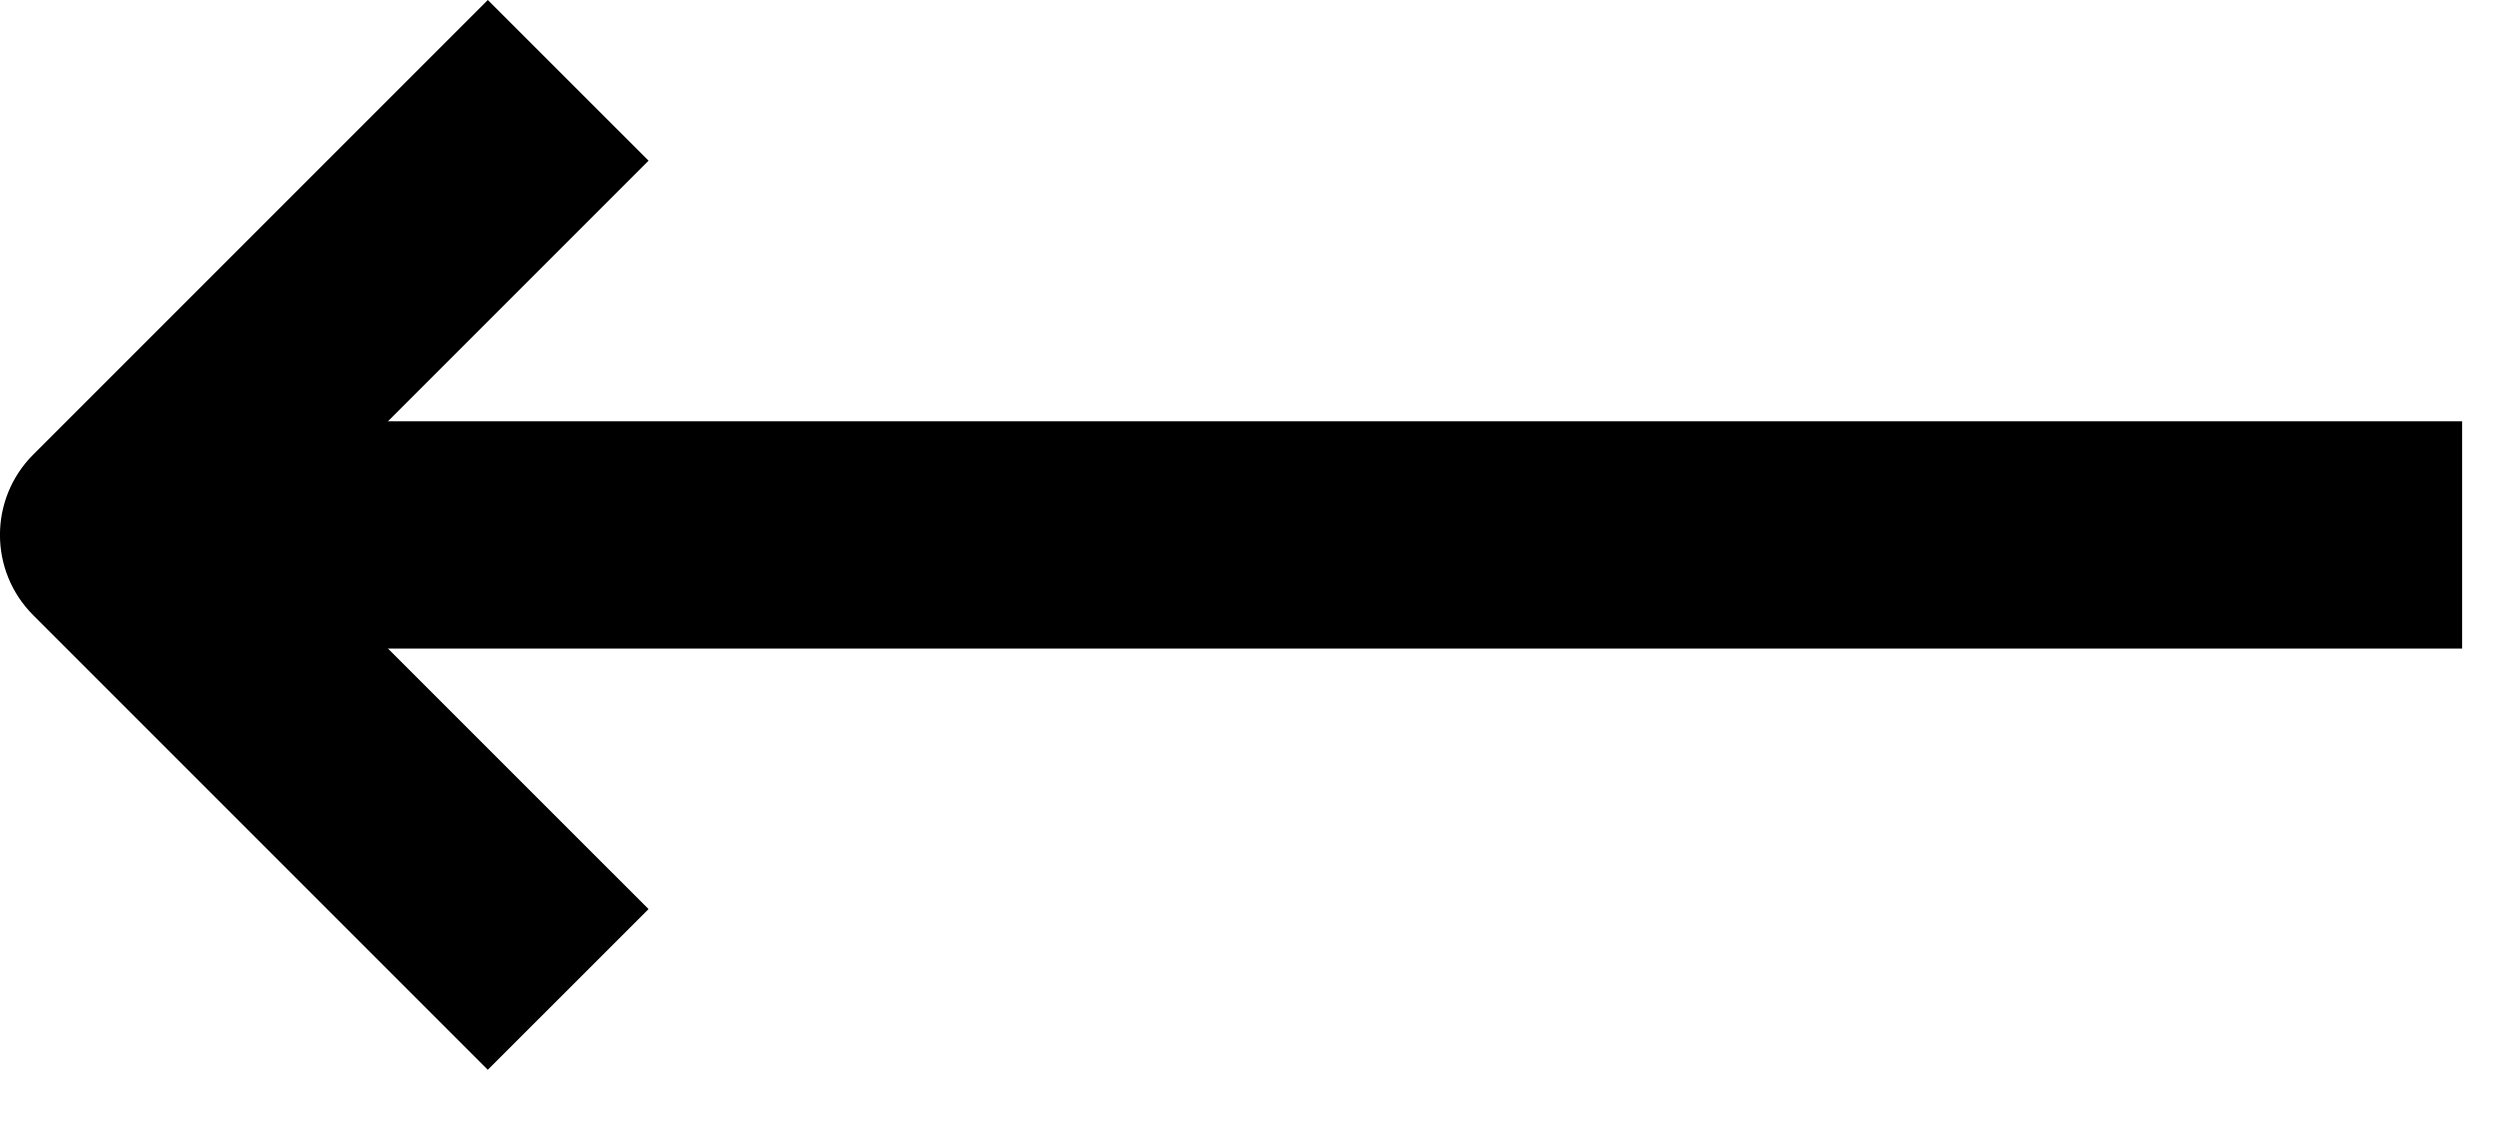 <svg width="33" height="15" viewBox="0 0 33 15" fill="none" xmlns="http://www.w3.org/2000/svg">
<path fill-rule="evenodd" clip-rule="evenodd" d="M6.439 14.121L0.439 8.121C-0.147 7.536 -0.147 6.586 0.439 6L6.439 -1.56297e-05L8.561 2.121L3.621 7.061L8.561 12L6.439 14.121Z" fill="black"/>
<path fill-rule="evenodd" clip-rule="evenodd" d="M1 5.561L32.5 5.561L32.5 8.561L1 8.561L1 5.561Z" fill="black"/>
</svg>
